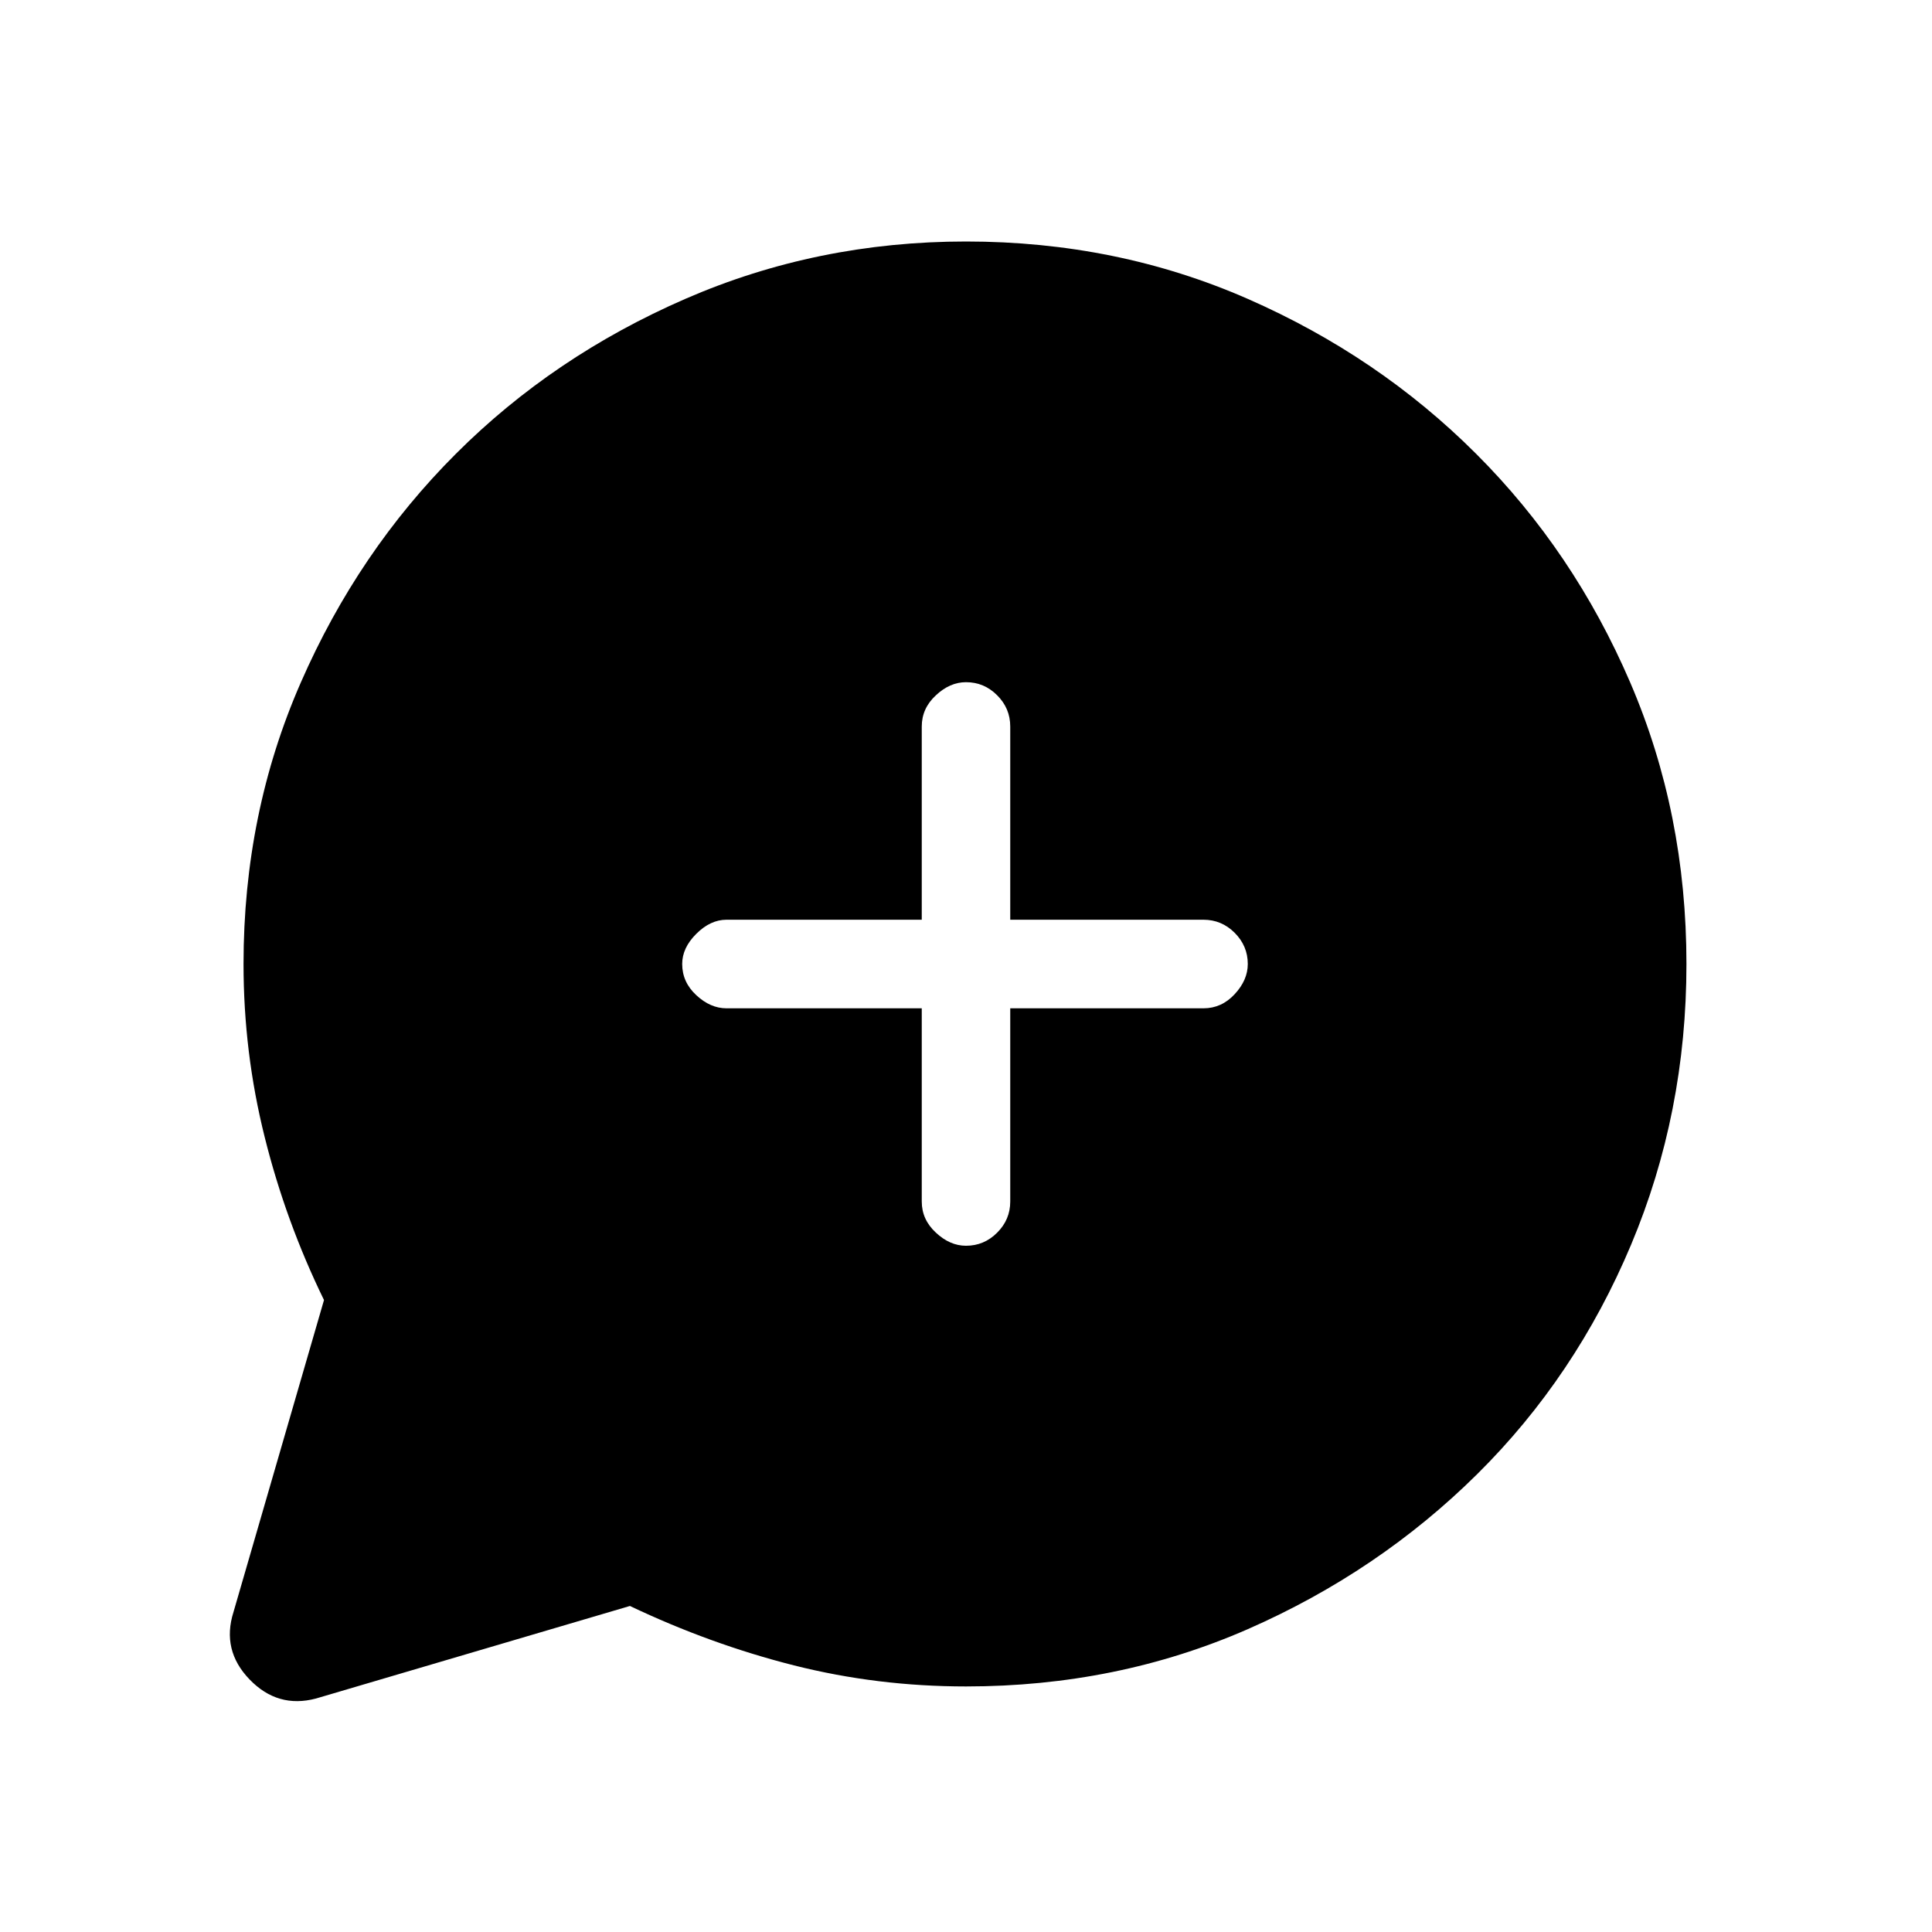 <svg xmlns="http://www.w3.org/2000/svg" height="20" width="20"><path d="m2.417 16.688.937-3.23q-.396-.812-.614-1.687-.219-.875-.219-1.792 0-1.562.594-2.916.593-1.355 1.604-2.365 1.01-1.01 2.375-1.604Q8.458 2.5 10 2.5q1.562 0 2.917.594 1.354.594 2.364 1.604 1.011 1.01 1.594 2.365.583 1.354.583 2.916 0 1.542-.573 2.906-.573 1.365-1.593 2.375-1.021 1.011-2.375 1.605-1.355.593-2.917.593-.917 0-1.781-.218-.865-.219-1.698-.615l-3.25.958q-.396.105-.688-.198-.291-.302-.166-.697ZM10 12.896q.188 0 .323-.136.135-.135.135-.322v-2h2q.188 0 .323-.146.136-.146.136-.313 0-.187-.136-.323-.135-.135-.323-.135h-2v-2q0-.188-.135-.323-.135-.136-.323-.136-.167 0-.312.136-.146.135-.146.323v2H7.521q-.167 0-.313.146-.146.145-.146.312 0 .188.146.323.146.136.313.136h2.021v2q0 .187.146.322.145.136.312.136Z"/></svg>